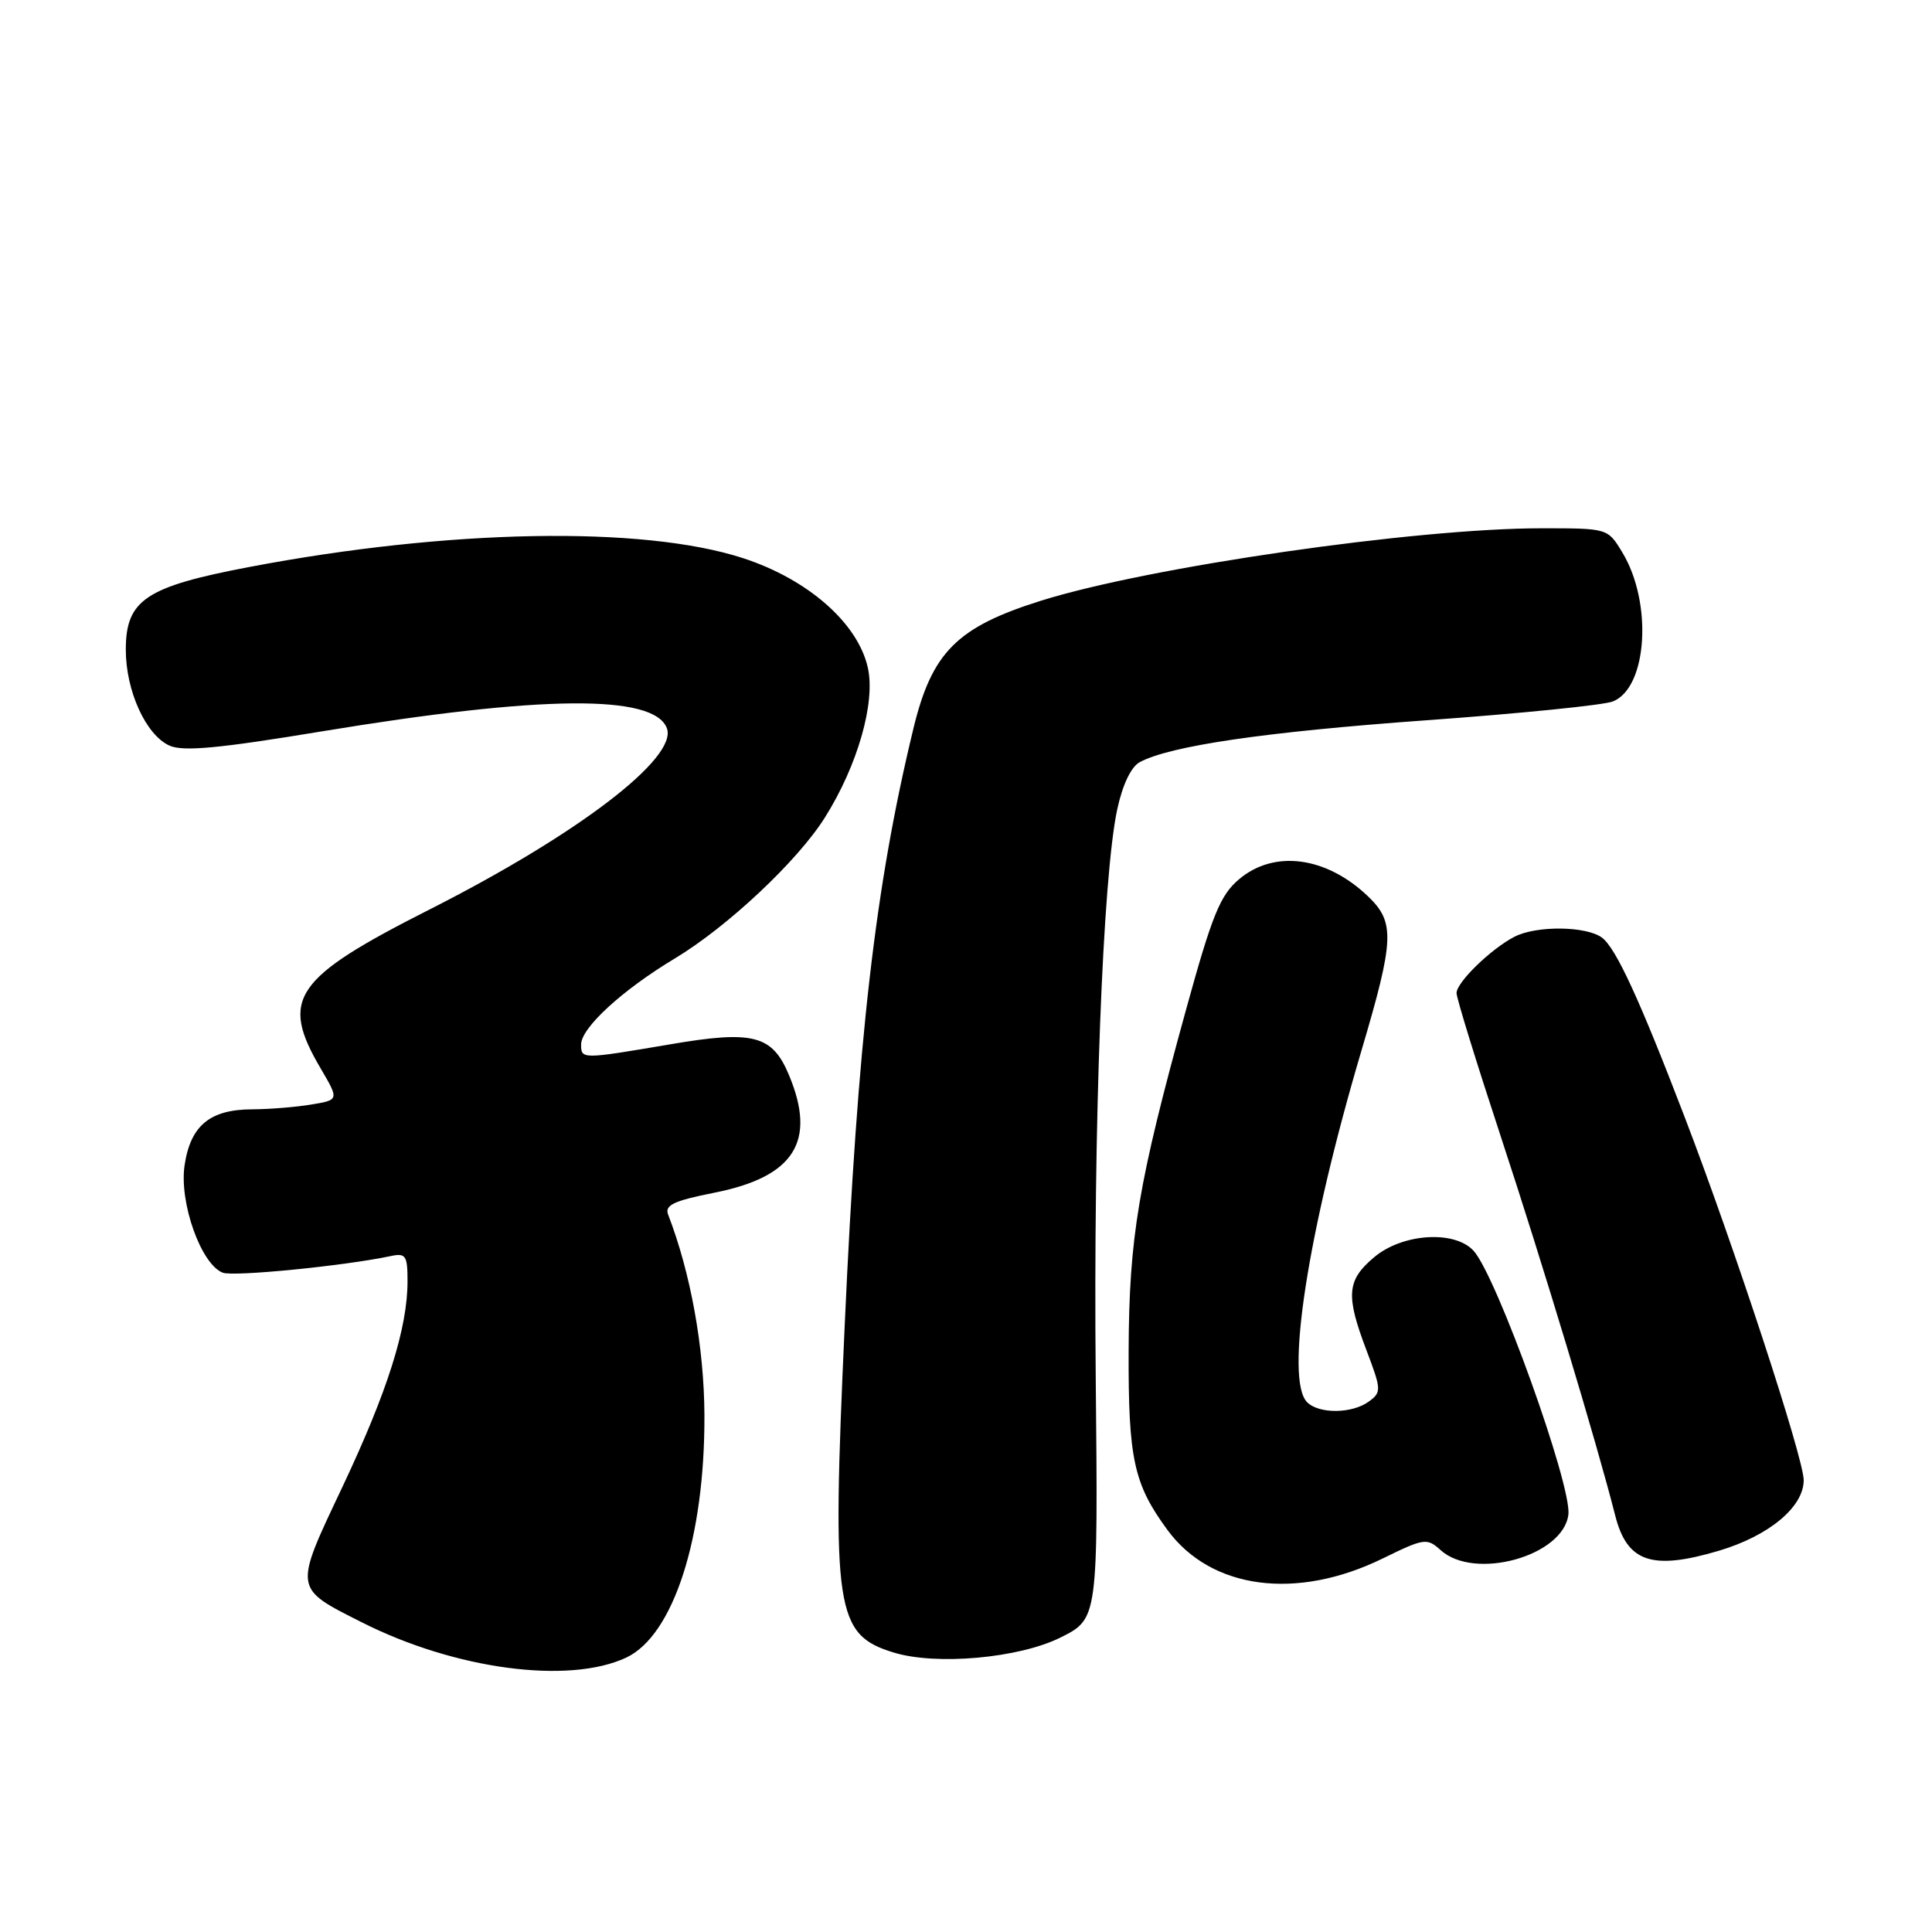 <?xml version="1.0" encoding="UTF-8" standalone="no"?>
<!DOCTYPE svg PUBLIC "-//W3C//DTD SVG 1.1//EN" "http://www.w3.org/Graphics/SVG/1.1/DTD/svg11.dtd" >
<svg xmlns="http://www.w3.org/2000/svg" xmlns:xlink="http://www.w3.org/1999/xlink" version="1.1" viewBox="0 0 256 256">
 <g >
 <path fill="currentColor"
d=" M 82.96 219.65 C 89.22 216.73 93.41 203.76 93.34 187.50 C 93.30 178.54 91.51 168.65 88.53 160.94 C 88.05 159.69 89.27 159.11 94.66 158.04 C 105.24 155.94 108.22 151.25 104.55 142.47 C 102.33 137.14 99.82 136.49 88.73 138.39 C 77.08 140.37 77.00 140.37 77.00 138.40 C 77.00 136.19 82.46 131.18 89.42 127.00 C 96.39 122.81 105.68 114.09 109.30 108.33 C 113.64 101.43 116.03 93.08 114.99 88.46 C 113.66 82.54 107.02 76.73 98.40 73.94 C 85.13 69.64 59.39 70.11 33.03 75.13 C 19.29 77.74 16.67 79.50 16.67 86.09 C 16.67 91.54 19.32 97.37 22.44 98.79 C 24.24 99.61 28.94 99.18 42.65 96.91 C 71.73 92.11 86.62 91.97 88.36 96.48 C 89.86 100.40 76.61 110.53 57.00 120.47 C 38.92 129.62 37.06 132.32 42.47 141.54 C 44.94 145.75 44.94 145.75 41.22 146.36 C 39.17 146.70 35.69 146.98 33.47 146.99 C 27.83 147.00 25.25 149.12 24.46 154.40 C 23.72 159.33 26.64 167.54 29.52 168.64 C 30.95 169.19 45.69 167.73 51.75 166.44 C 53.77 166.01 54.00 166.35 54.00 169.77 C 54.00 176.00 51.33 184.41 45.36 197.05 C 38.90 210.70 38.85 210.38 47.97 214.98 C 60.29 221.20 75.34 223.21 82.96 219.65 Z  M 140.50 216.99 C 145.50 214.50 145.50 214.50 145.19 182.50 C 144.86 149.06 146.11 116.21 148.04 107.24 C 148.74 103.98 149.88 101.60 151.02 100.99 C 155.08 98.82 167.56 96.99 189.00 95.44 C 201.38 94.55 212.49 93.43 213.70 92.95 C 218.30 91.15 219.01 79.84 214.95 73.17 C 213.03 70.00 213.03 70.00 204.26 70.00 C 187.56 70.00 152.24 75.11 137.93 79.60 C 126.81 83.09 123.49 86.41 121.04 96.50 C 115.97 117.43 113.64 137.65 111.92 175.79 C 110.21 213.40 110.70 216.61 118.42 218.97 C 124.06 220.70 135.01 219.72 140.50 216.99 Z  M 183.25 206.49 C 188.71 203.82 189.08 203.76 190.89 205.40 C 195.39 209.47 207.17 206.19 207.82 200.68 C 208.27 196.80 198.34 169.17 195.27 165.75 C 192.77 162.98 185.84 163.42 182.08 166.59 C 178.45 169.64 178.29 171.63 181.08 178.96 C 183.05 184.15 183.06 184.48 181.38 185.71 C 179.17 187.33 174.78 187.38 173.20 185.80 C 170.24 182.84 173.24 163.37 180.40 139.21 C 184.77 124.45 184.86 122.20 181.25 118.75 C 175.73 113.49 168.85 112.57 164.20 116.49 C 161.69 118.60 160.63 121.18 157.17 133.74 C 150.80 156.85 149.61 163.94 149.55 179.00 C 149.50 193.33 150.22 196.64 154.71 202.75 C 160.50 210.61 171.81 212.10 183.25 206.49 Z  M 227.77 205.48 C 234.41 203.50 239.00 199.68 239.00 196.13 C 239.00 193.23 229.78 165.09 223.22 148.00 C 217.25 132.42 214.13 125.65 212.28 124.25 C 210.21 122.70 203.60 122.62 200.68 124.12 C 197.56 125.73 193.00 130.16 193.00 131.59 C 193.00 132.26 195.65 140.84 198.88 150.65 C 204.41 167.43 211.57 191.14 214.02 200.80 C 215.59 207.00 218.87 208.12 227.77 205.48 Z "/>
</g>
</svg>